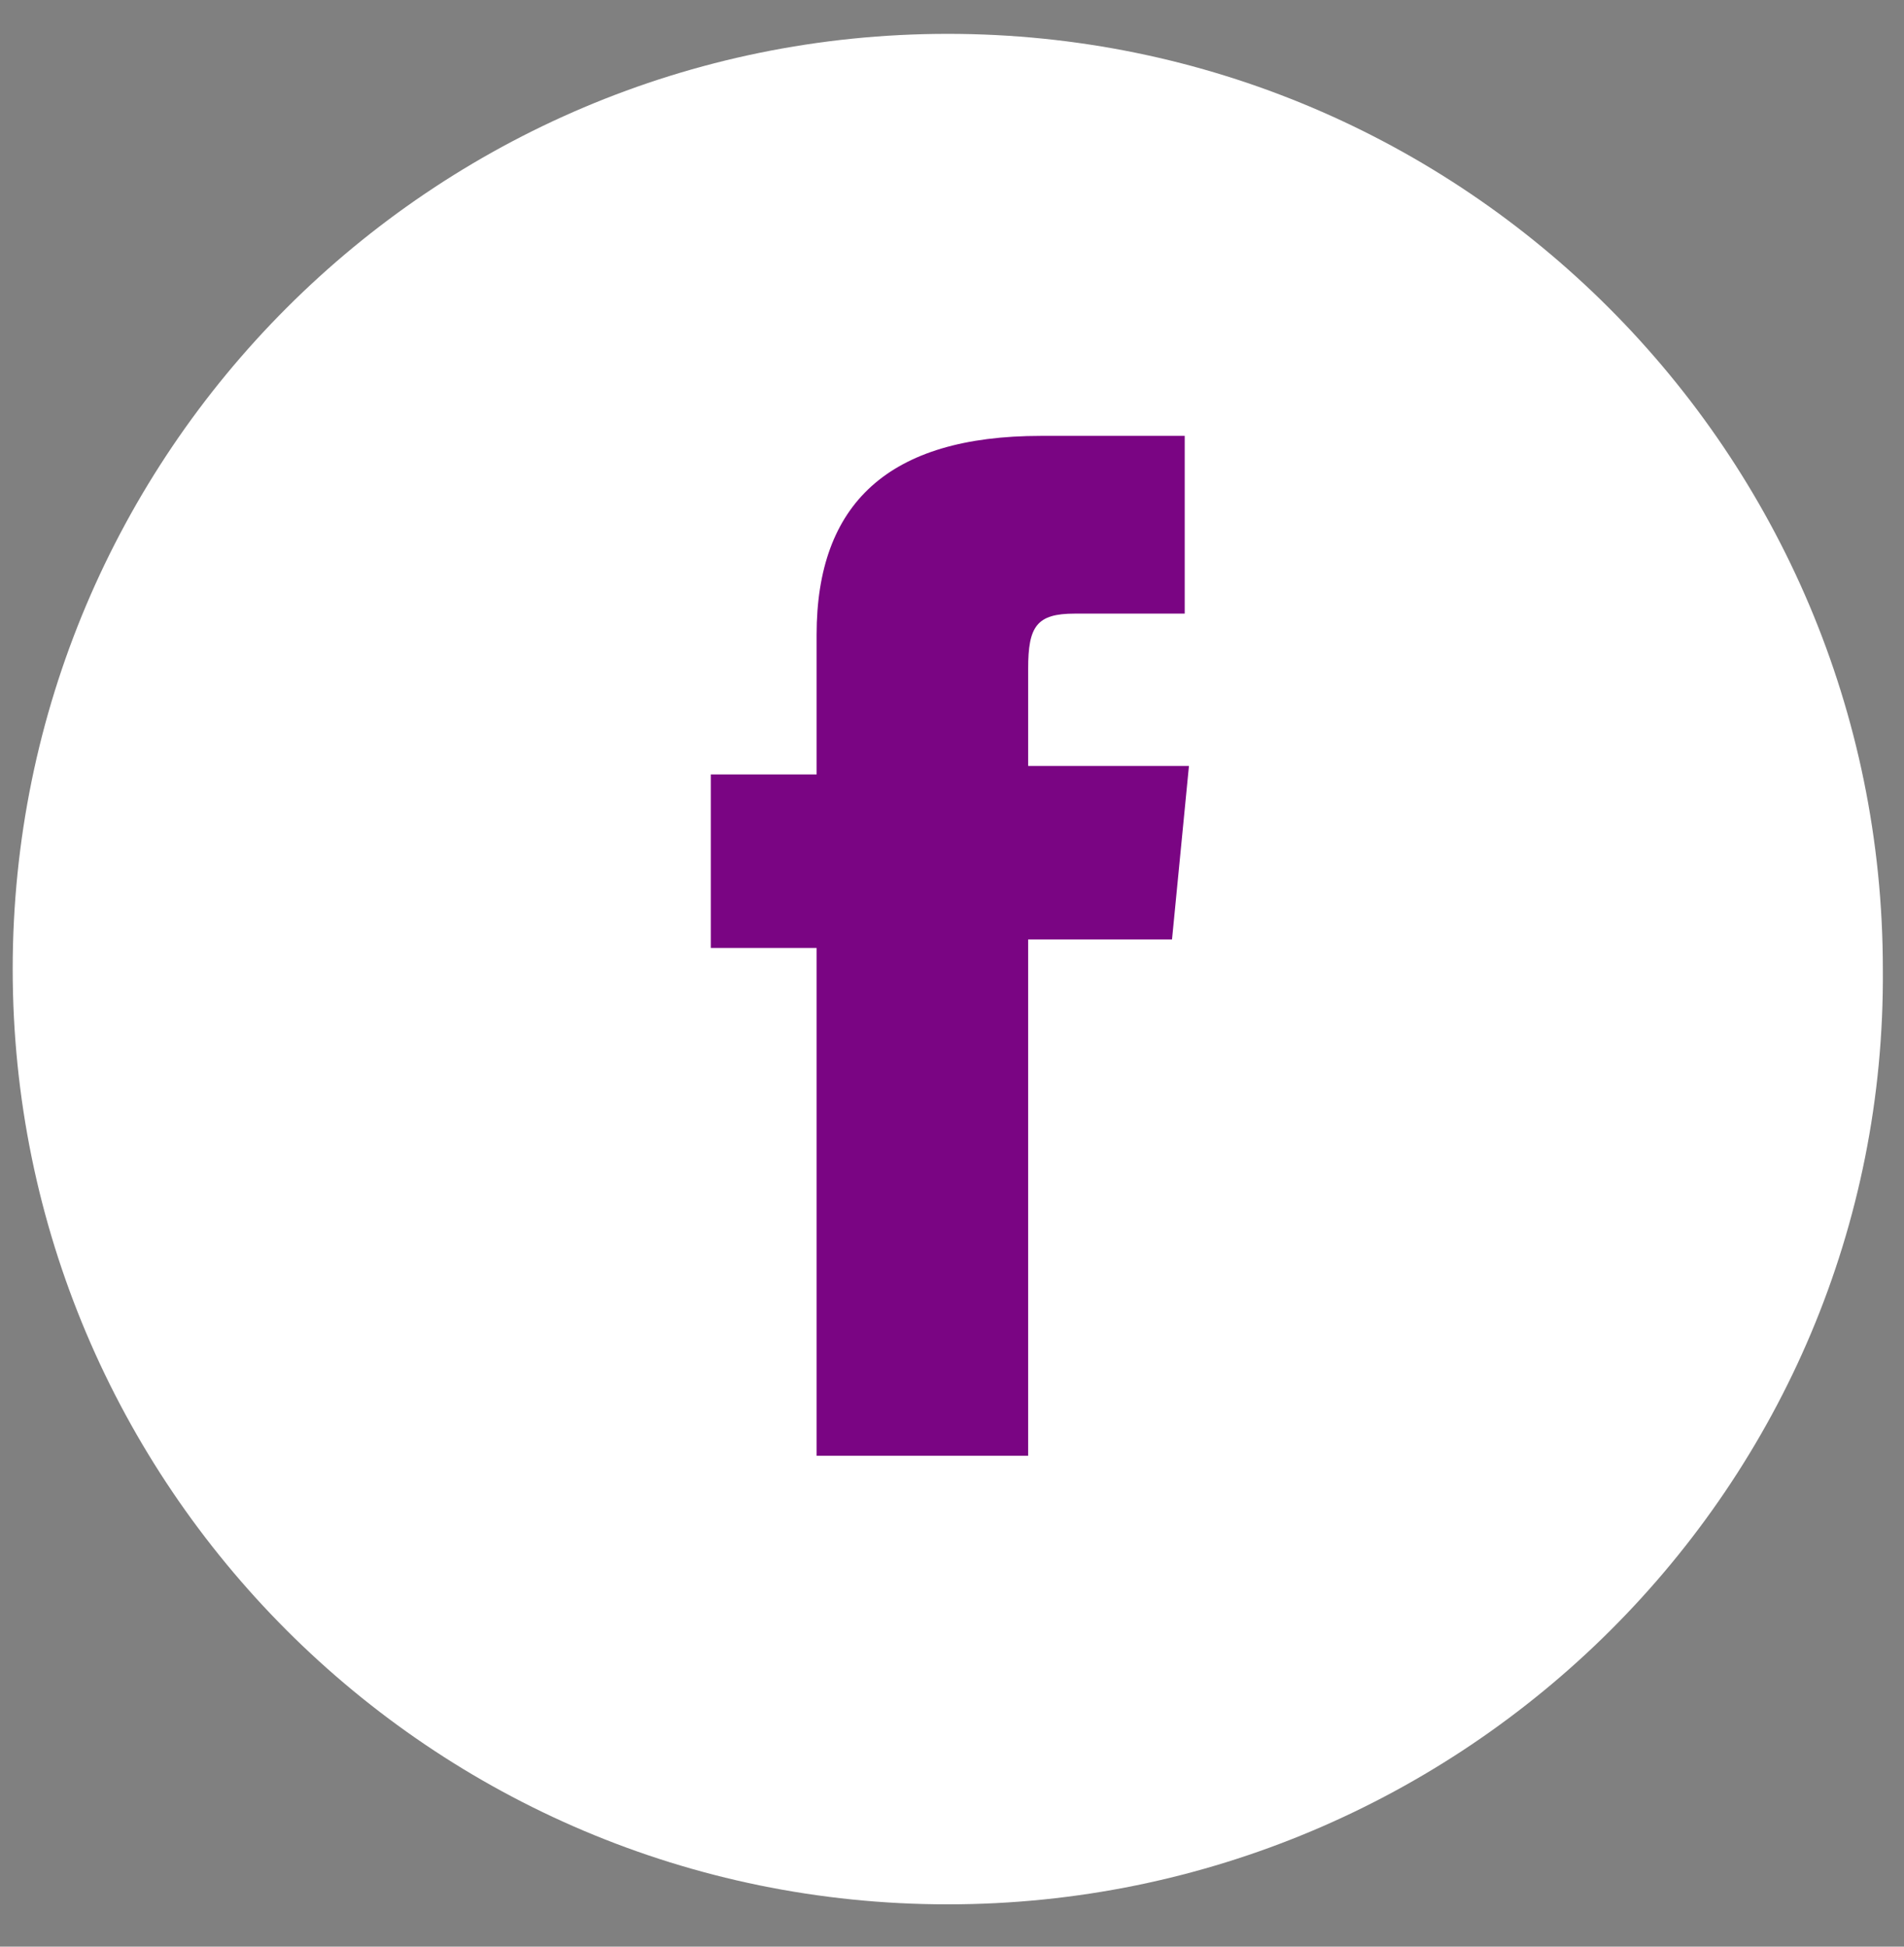 <?xml version="1.0" encoding="utf-8"?>
<!-- Generator: Adobe Illustrator 21.0.2, SVG Export Plug-In . SVG Version: 6.00 Build 0)  -->
<svg version="1.1" xmlns="http://www.w3.org/2000/svg" xmlns:xlink="http://www.w3.org/1999/xlink" x="0px" y="0px"
	 viewBox="0 0 45 46" style="enable-background:new 0 0 45 46;" xml:space="preserve">
<rect x="0" y="0" width="45" height="46" fill="#808080" stroke="none"/>
<style type="text/css">
	.st0{opacity:0.12;clip-path:url(#SVGID_2_);fill:url(#);}
	.st1{fill:#FEB89B;}
	.st2{fill:#FF8575;}
	.st3{fill:#9A487B;}
	.st4{fill:#6D3759;}
	.st5{fill:#F4D4D3;}
	.st6{fill:#E98984;}
	.st7{fill:#FC6E63;}
	.st8{fill:#AA4488;}
	.st9{fill:#7A0583;}
	.st10{fill:#E57673;}
	.st11{fill:none;}
	.st12{fill:none;stroke:#FC6E63;stroke-width:14;stroke-miterlimit:10;}
	.st13{fill:none;stroke:#F9F9F9;stroke-miterlimit:10;}
	.st14{opacity:0.12;fill:url(#);}
	.st15{fill:none;stroke:#AA4488;stroke-width:8;stroke-miterlimit:10;}
	.st16{opacity:0.12;clip-path:url(#SVGID_5_);fill:url(#);}
	.st17{fill:#FFFFFF;}
	.st18{fill:none;stroke:#FC6E63;stroke-width:10;stroke-miterlimit:10;}
	.st19{fill:none;stroke:#FC6E63;stroke-width:8;stroke-miterlimit:10;}
	.st20{fill:none;stroke:#FFFFFF;stroke-width:6;stroke-miterlimit:10;}
	.st21{fill:#FFFFFF;stroke:#000000;stroke-miterlimit:10;}
	.st22{opacity:0.12;clip-path:url(#SVGID_6_);fill:url(#);}
	.st23{clip-path:url(#SVGID_6_);fill:none;}
	.st24{clip-path:url(#SVGID_7_);}
	.st25{fill:#606060;}
	.st26{fill:none;stroke:#C8C8C8;stroke-miterlimit:10;stroke-dasharray:12;}
	.st27{fill:#F9F9F9;stroke:#2196F3;stroke-miterlimit:10;}
	.st28{fill:#919191;stroke:#2196F3;stroke-miterlimit:10;}
	.st29{fill:#FFFFFF;stroke:#2196F3;stroke-miterlimit:10;}
	.st30{fill:#7A0583;stroke:#2196F3;stroke-miterlimit:10;}
	.st31{fill:#D6D6D6;stroke:#2196F3;stroke-miterlimit:10;}
	.st32{fill:none;stroke:#2196F3;stroke-miterlimit:10;}
	.st33{fill:#AA4488;stroke:#2196F3;stroke-miterlimit:10;}
	.st34{fill:#FC6E63;stroke:#2196F3;stroke-miterlimit:10;}
	.st35{opacity:0.12;clip-path:url(#SVGID_24_);fill:url(#);}
	.st36{clip-path:url(#SVGID_24_);fill:none;}
	.st37{fill:#2196F3;stroke:#2196F3;stroke-miterlimit:10;}
</style>
<g id="Layer_1">
	<g>
		<g>
			<path class="st17" d="M22.4,45C10.2,45,0.3,35.1,0.3,22.9c0-12.2,9.9-22.1,22.1-22.1s22.1,9.9,22.1,22.1
				C44.6,35.1,34.6,45,22.4,45z"/>
		</g>
		<path class="st9" d="M19.4,34.4h4.9V22.2h3.4l0.4-4.1h-3.8c0,0,0-1.5,0-2.3c0-1,0.2-1.3,1.1-1.3c0.7,0,2.6,0,2.6,0v-4.2
			c0,0-2.8,0-3.4,0c-3.6,0-5.3,1.6-5.3,4.7c0,2.7,0,3.3,0,3.3h-2.5v4.1h2.5V34.4z"/>
	</g>
</g>
<g id="specctr">
	<g id="Spacing">
	</g>
	<g id="Coordinates">
	</g>
	<g id="Text_Properties">
	</g>
	<g id="Dimensions">
	</g>
	<g id="Object_Properties">
	</g>
</g>
</svg>
